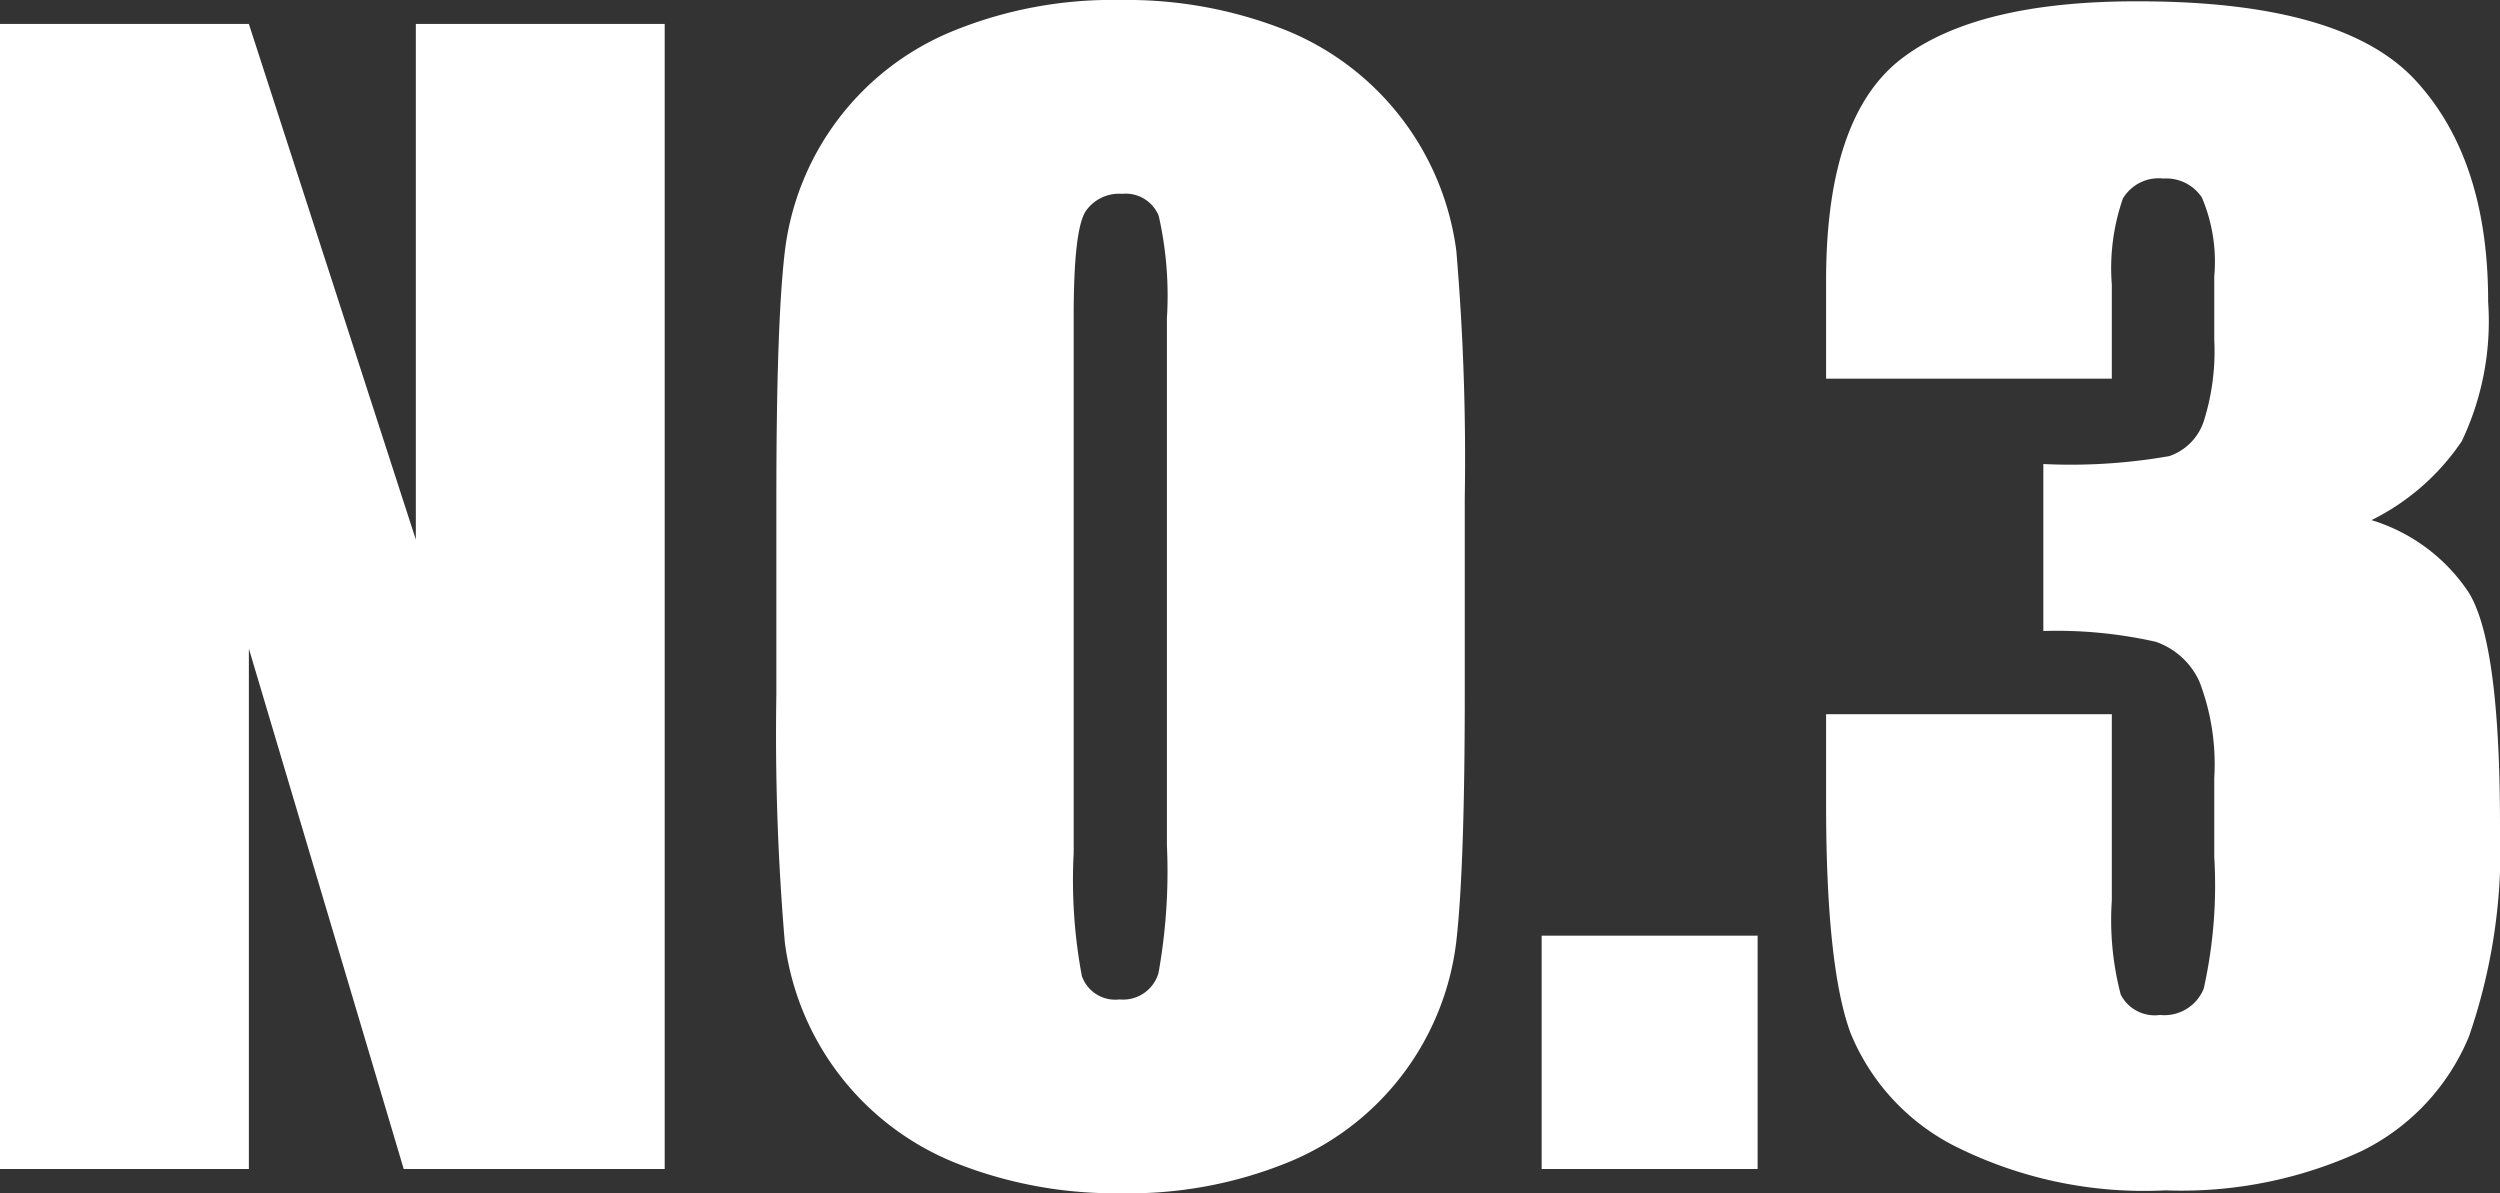 <svg xmlns="http://www.w3.org/2000/svg" viewBox="0 0 94.93 45.31"><rect x="0" y="0" width="94.93" height="45.31" fill="#333333" stroke="none"/><defs><style>.cls-1{fill:#fff;}</style></defs><g id="图层_2" data-name="图层 2"><g id="图层_2-2" data-name="图层 2"><path class="cls-1" d="M25.24.91V44.39H15.33L9.45,24.63V44.39H0V.91H9.45l6.34,19.58V.91Z"/><path class="cls-1" d="M55.62,26.37c0,4.37-.11,7.46-.31,9.28A10.38,10.38,0,0,1,49,44.1a16,16,0,0,1-6.44,1.21,16.37,16.37,0,0,1-6.27-1.15,10.46,10.46,0,0,1-6.49-8.39,93.42,93.42,0,0,1-.32-9.4V18.93q0-6.55.31-9.28a10.37,10.37,0,0,1,6.32-8.44A16,16,0,0,1,42.54,0a16.37,16.37,0,0,1,6.27,1.14A10.5,10.5,0,0,1,55.3,9.53a93.56,93.56,0,0,1,.32,9.4ZM44.31,12.08A13.73,13.73,0,0,0,44,8.2a1.35,1.35,0,0,0-1.39-.84A1.54,1.54,0,0,0,41.24,8c-.32.46-.47,1.81-.47,4V32.39a19.69,19.69,0,0,0,.31,4.67,1.34,1.34,0,0,0,1.43.89,1.4,1.4,0,0,0,1.48-1,21.86,21.86,0,0,0,.32-4.86Z"/><path class="cls-1" d="M66.74,35.53v8.86h-8.2V35.53Z"/><path class="cls-1" d="M90.05,19.75a6.81,6.81,0,0,1,3.68,2.73q1.2,1.89,1.2,8.88a21.74,21.74,0,0,1-1.18,8,8.43,8.43,0,0,1-4.08,4.35,16.27,16.27,0,0,1-7.44,1.49,16,16,0,0,1-8.1-1.73,8.38,8.38,0,0,1-3.86-4.24c-.62-1.68-.93-4.58-.93-8.72V27.12H80.19v7.07a11.16,11.16,0,0,0,.34,3.58,1.45,1.45,0,0,0,1.49.77,1.61,1.61,0,0,0,1.66-1,18,18,0,0,0,.4-5v-3a8.76,8.76,0,0,0-.56-3.65,2.84,2.84,0,0,0-1.66-1.52,17.12,17.12,0,0,0-4.27-.41V17.62a21.59,21.59,0,0,0,4.78-.3A2.09,2.09,0,0,0,83.68,16a8.83,8.83,0,0,0,.4-3.11V10.5a6.24,6.24,0,0,0-.47-3,1.62,1.62,0,0,0-1.46-.72,1.58,1.58,0,0,0-1.54.76,8.06,8.06,0,0,0-.42,3.27v3.57H69.34V10.66q0-6.22,2.85-8.42t9-2.19q7.76,0,10.53,3t2.76,8.42a10.59,10.59,0,0,1-1,5.28A8.87,8.87,0,0,1,90.05,19.75Z"/></g></g></svg>